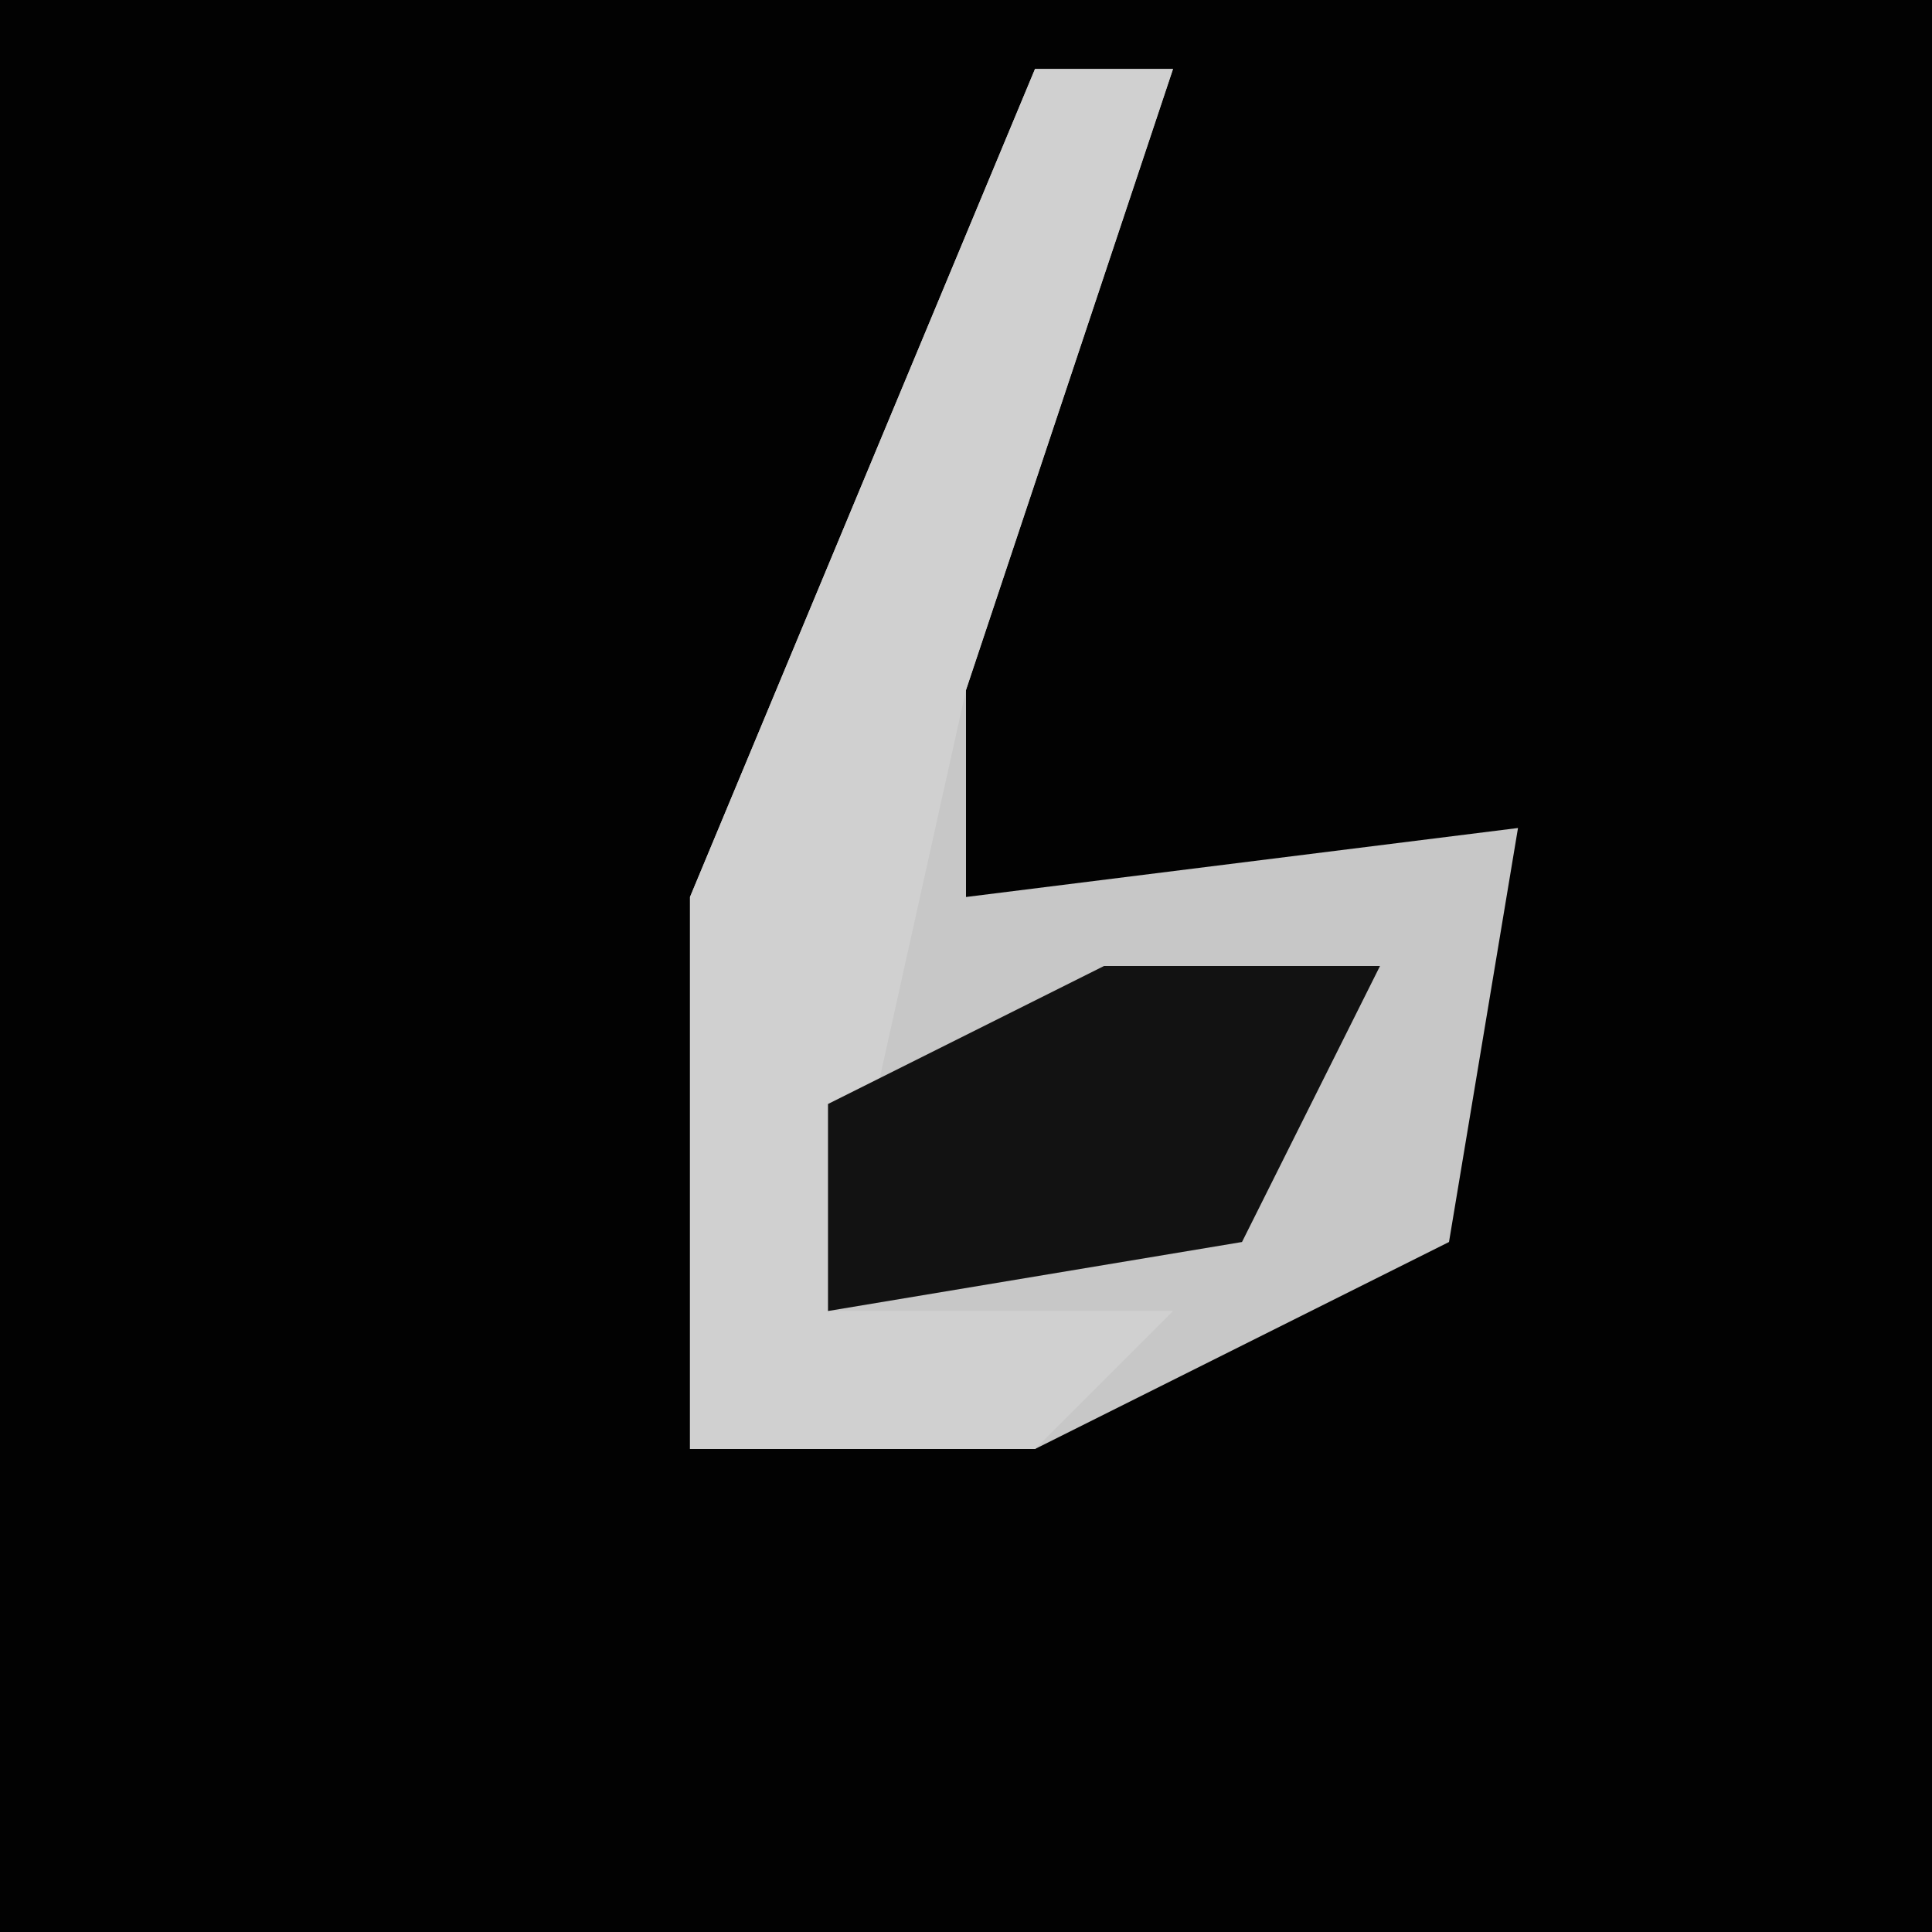 <?xml version="1.0" encoding="UTF-8"?>
<svg version="1.1" xmlns="http://www.w3.org/2000/svg" width="28" height="28">
<path d="M0,0 L28,0 L28,28 L0,28 Z " fill="#020202" transform="translate(0,0)"/>
<path d="M0,0 L2,0 L-1,9 L-1,12 L7,11 L6,17 L0,20 L-5,20 L-5,12 Z " fill="#C7C7C7" transform="translate(15,1)"/>
<path d="M0,0 L2,0 L-1,9 L-3,18 L2,18 L0,20 L-5,20 L-5,12 Z " fill="#D0D0D0" transform="translate(15,1)"/>
<path d="M0,0 L4,0 L2,4 L-4,5 L-4,2 Z " fill="#121212" transform="translate(16,14)"/>
</svg>
